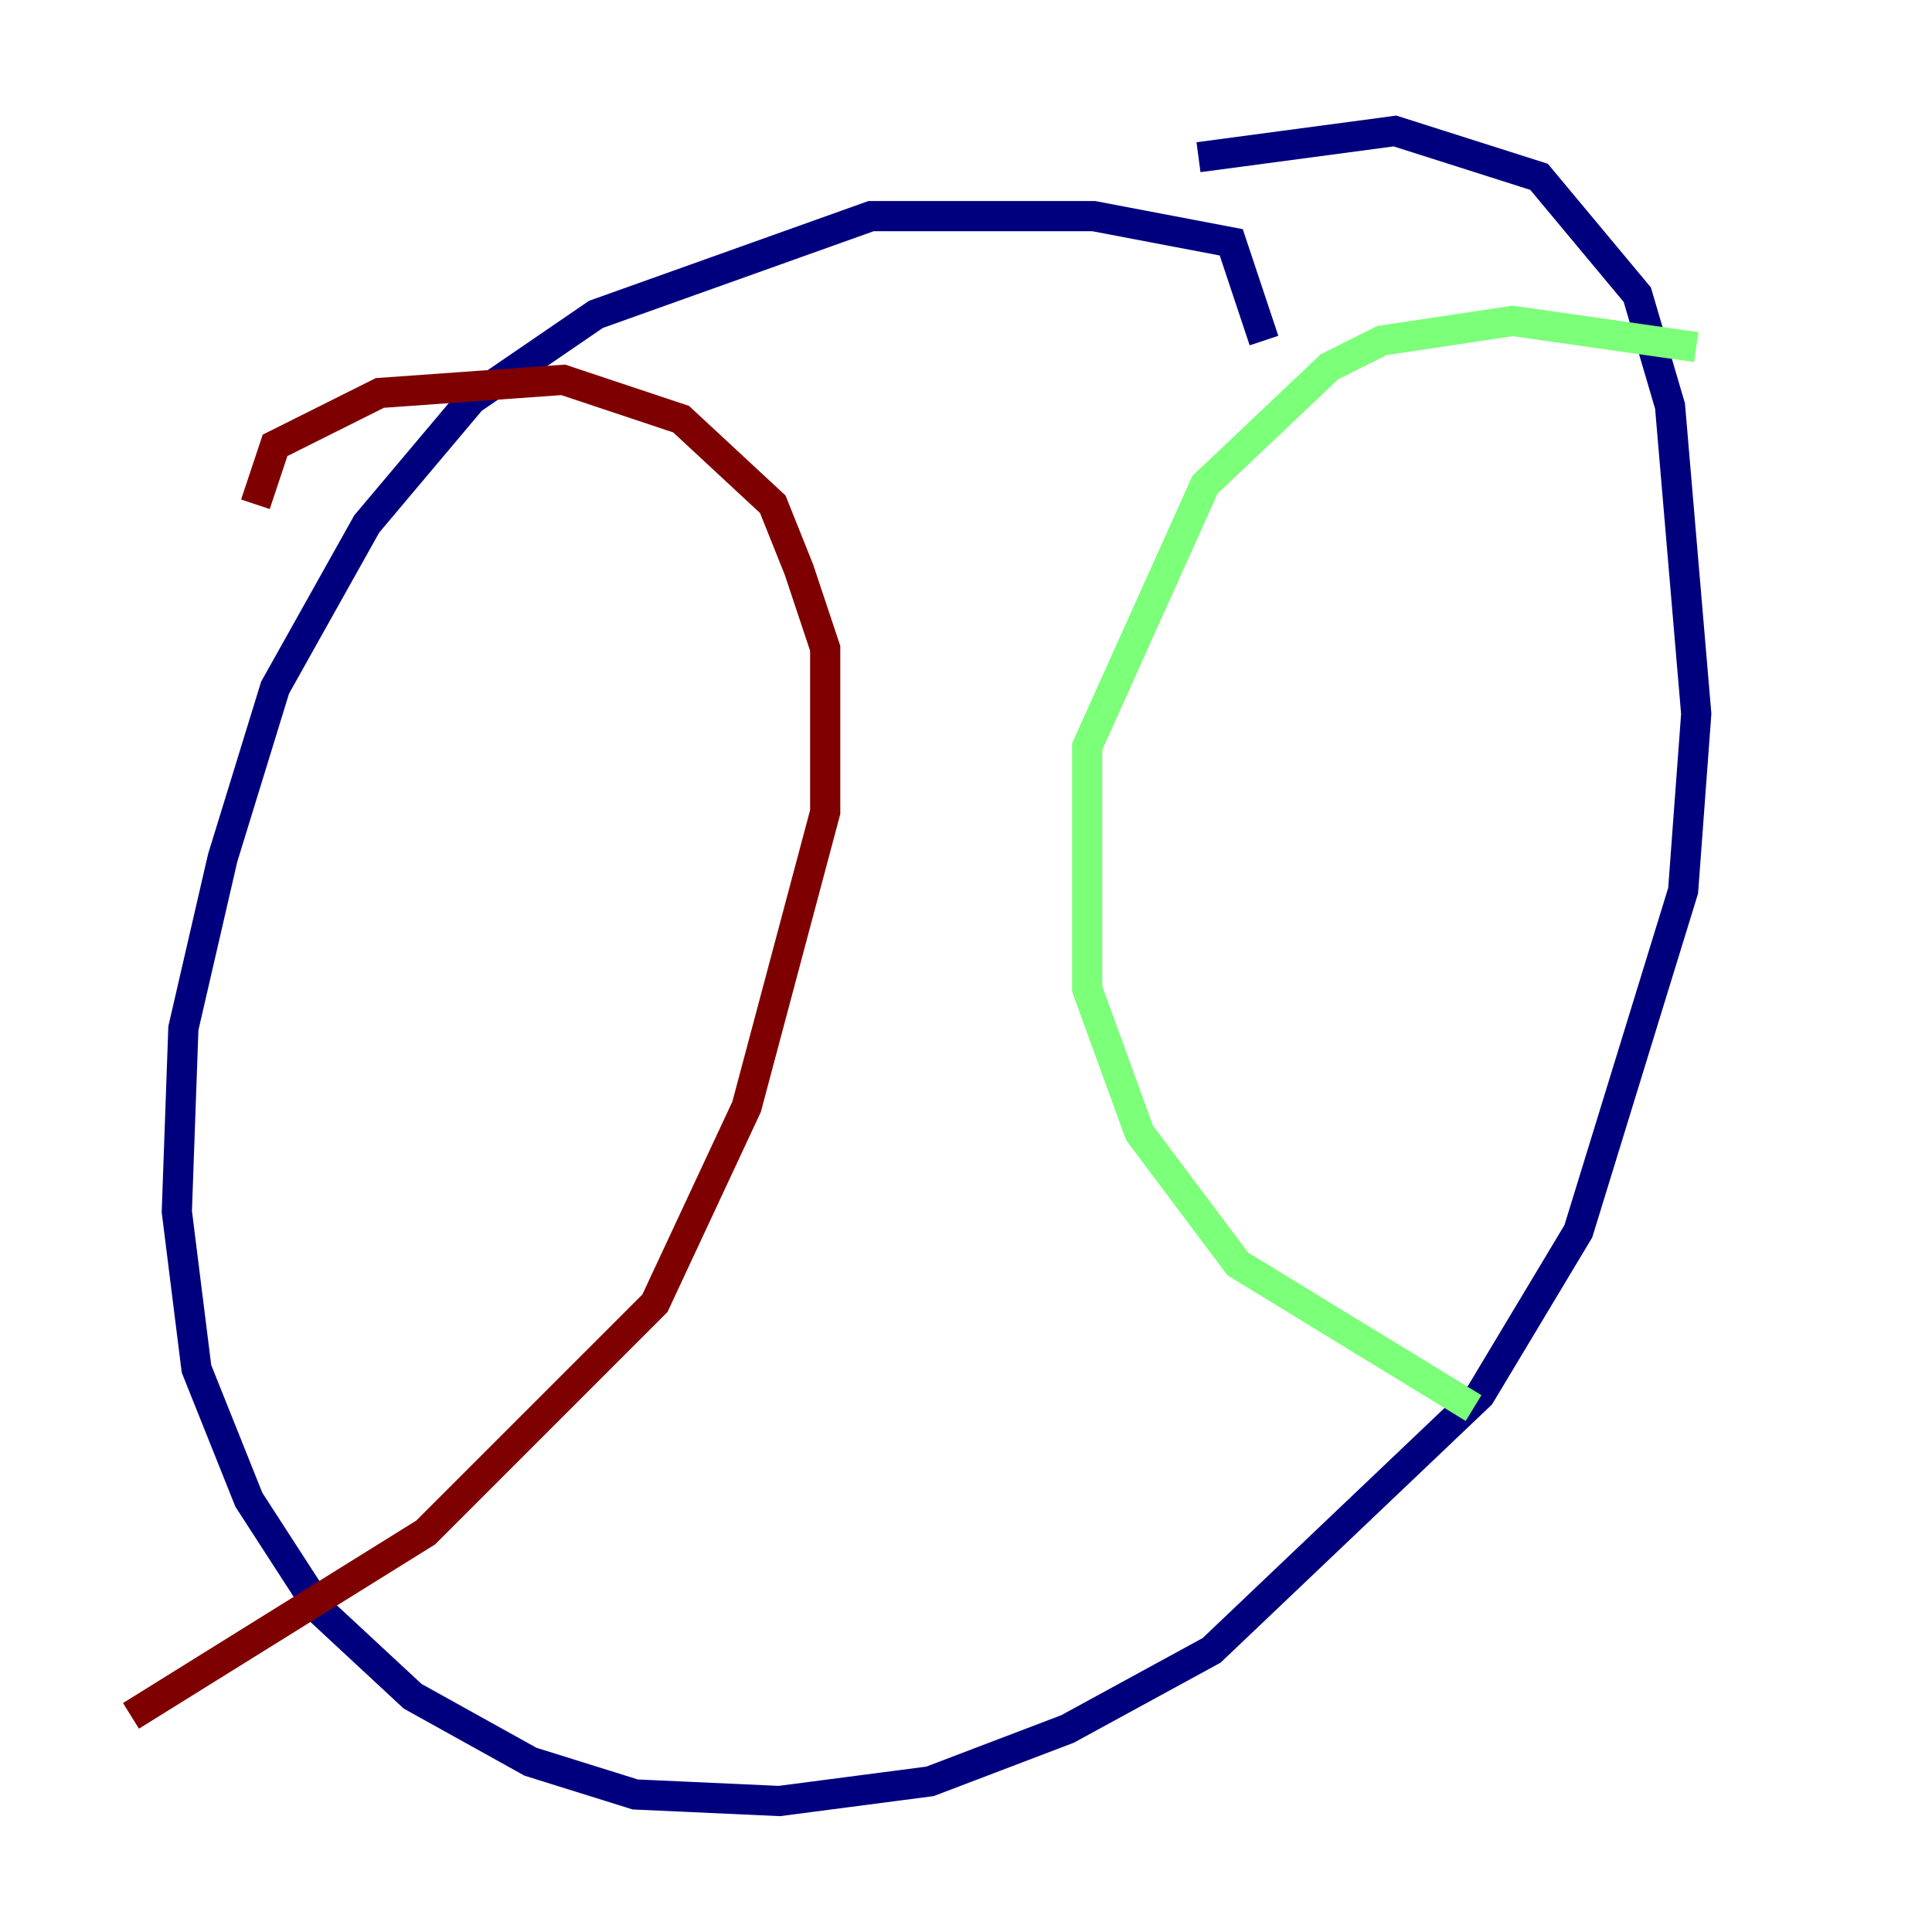 <?xml version="1.0" encoding="utf-8" ?>
<svg baseProfile="tiny" height="128" version="1.2" viewBox="0,0,128,128" width="128" xmlns="http://www.w3.org/2000/svg" xmlns:ev="http://www.w3.org/2001/xml-events" xmlns:xlink="http://www.w3.org/1999/xlink"><defs /><polyline fill="none" points="83.742,22.563 81.573,16.054 72.461,14.319 57.709,14.319 39.485,20.827 31.241,26.468 24.298,34.712 18.224,45.559 14.752,56.841 12.149,68.122 11.715,80.271 13.017,90.685 16.488,99.363 21.261,106.739 27.336,112.38 35.146,116.719 42.088,118.888 51.634,119.322 61.614,118.02 70.725,114.549 80.271,109.342 98.061,92.42 104.57,81.573 111.512,59.01 112.38,47.295 110.644,26.902 108.475,19.525 101.966,11.715 92.42,8.678 79.403,10.414" stroke="#00007f" stroke-width="2" /><polyline fill="none" points="112.38,22.997 100.231,21.261 91.552,22.563 88.081,24.298 79.837,32.108 72.027,49.464 72.027,65.519 75.498,75.064 82.007,83.742 97.627,93.288" stroke="#7cff79" stroke-width="2" /><polyline fill="none" points="16.922,33.41 18.224,29.505 25.166,26.034 37.315,25.166 45.125,27.77 51.2,33.41 52.936,37.749 54.671,42.956 54.671,53.803 49.464,73.329 43.39,86.346 28.203,101.532 8.678,113.681" stroke="#7f0000" stroke-width="2" /></svg>